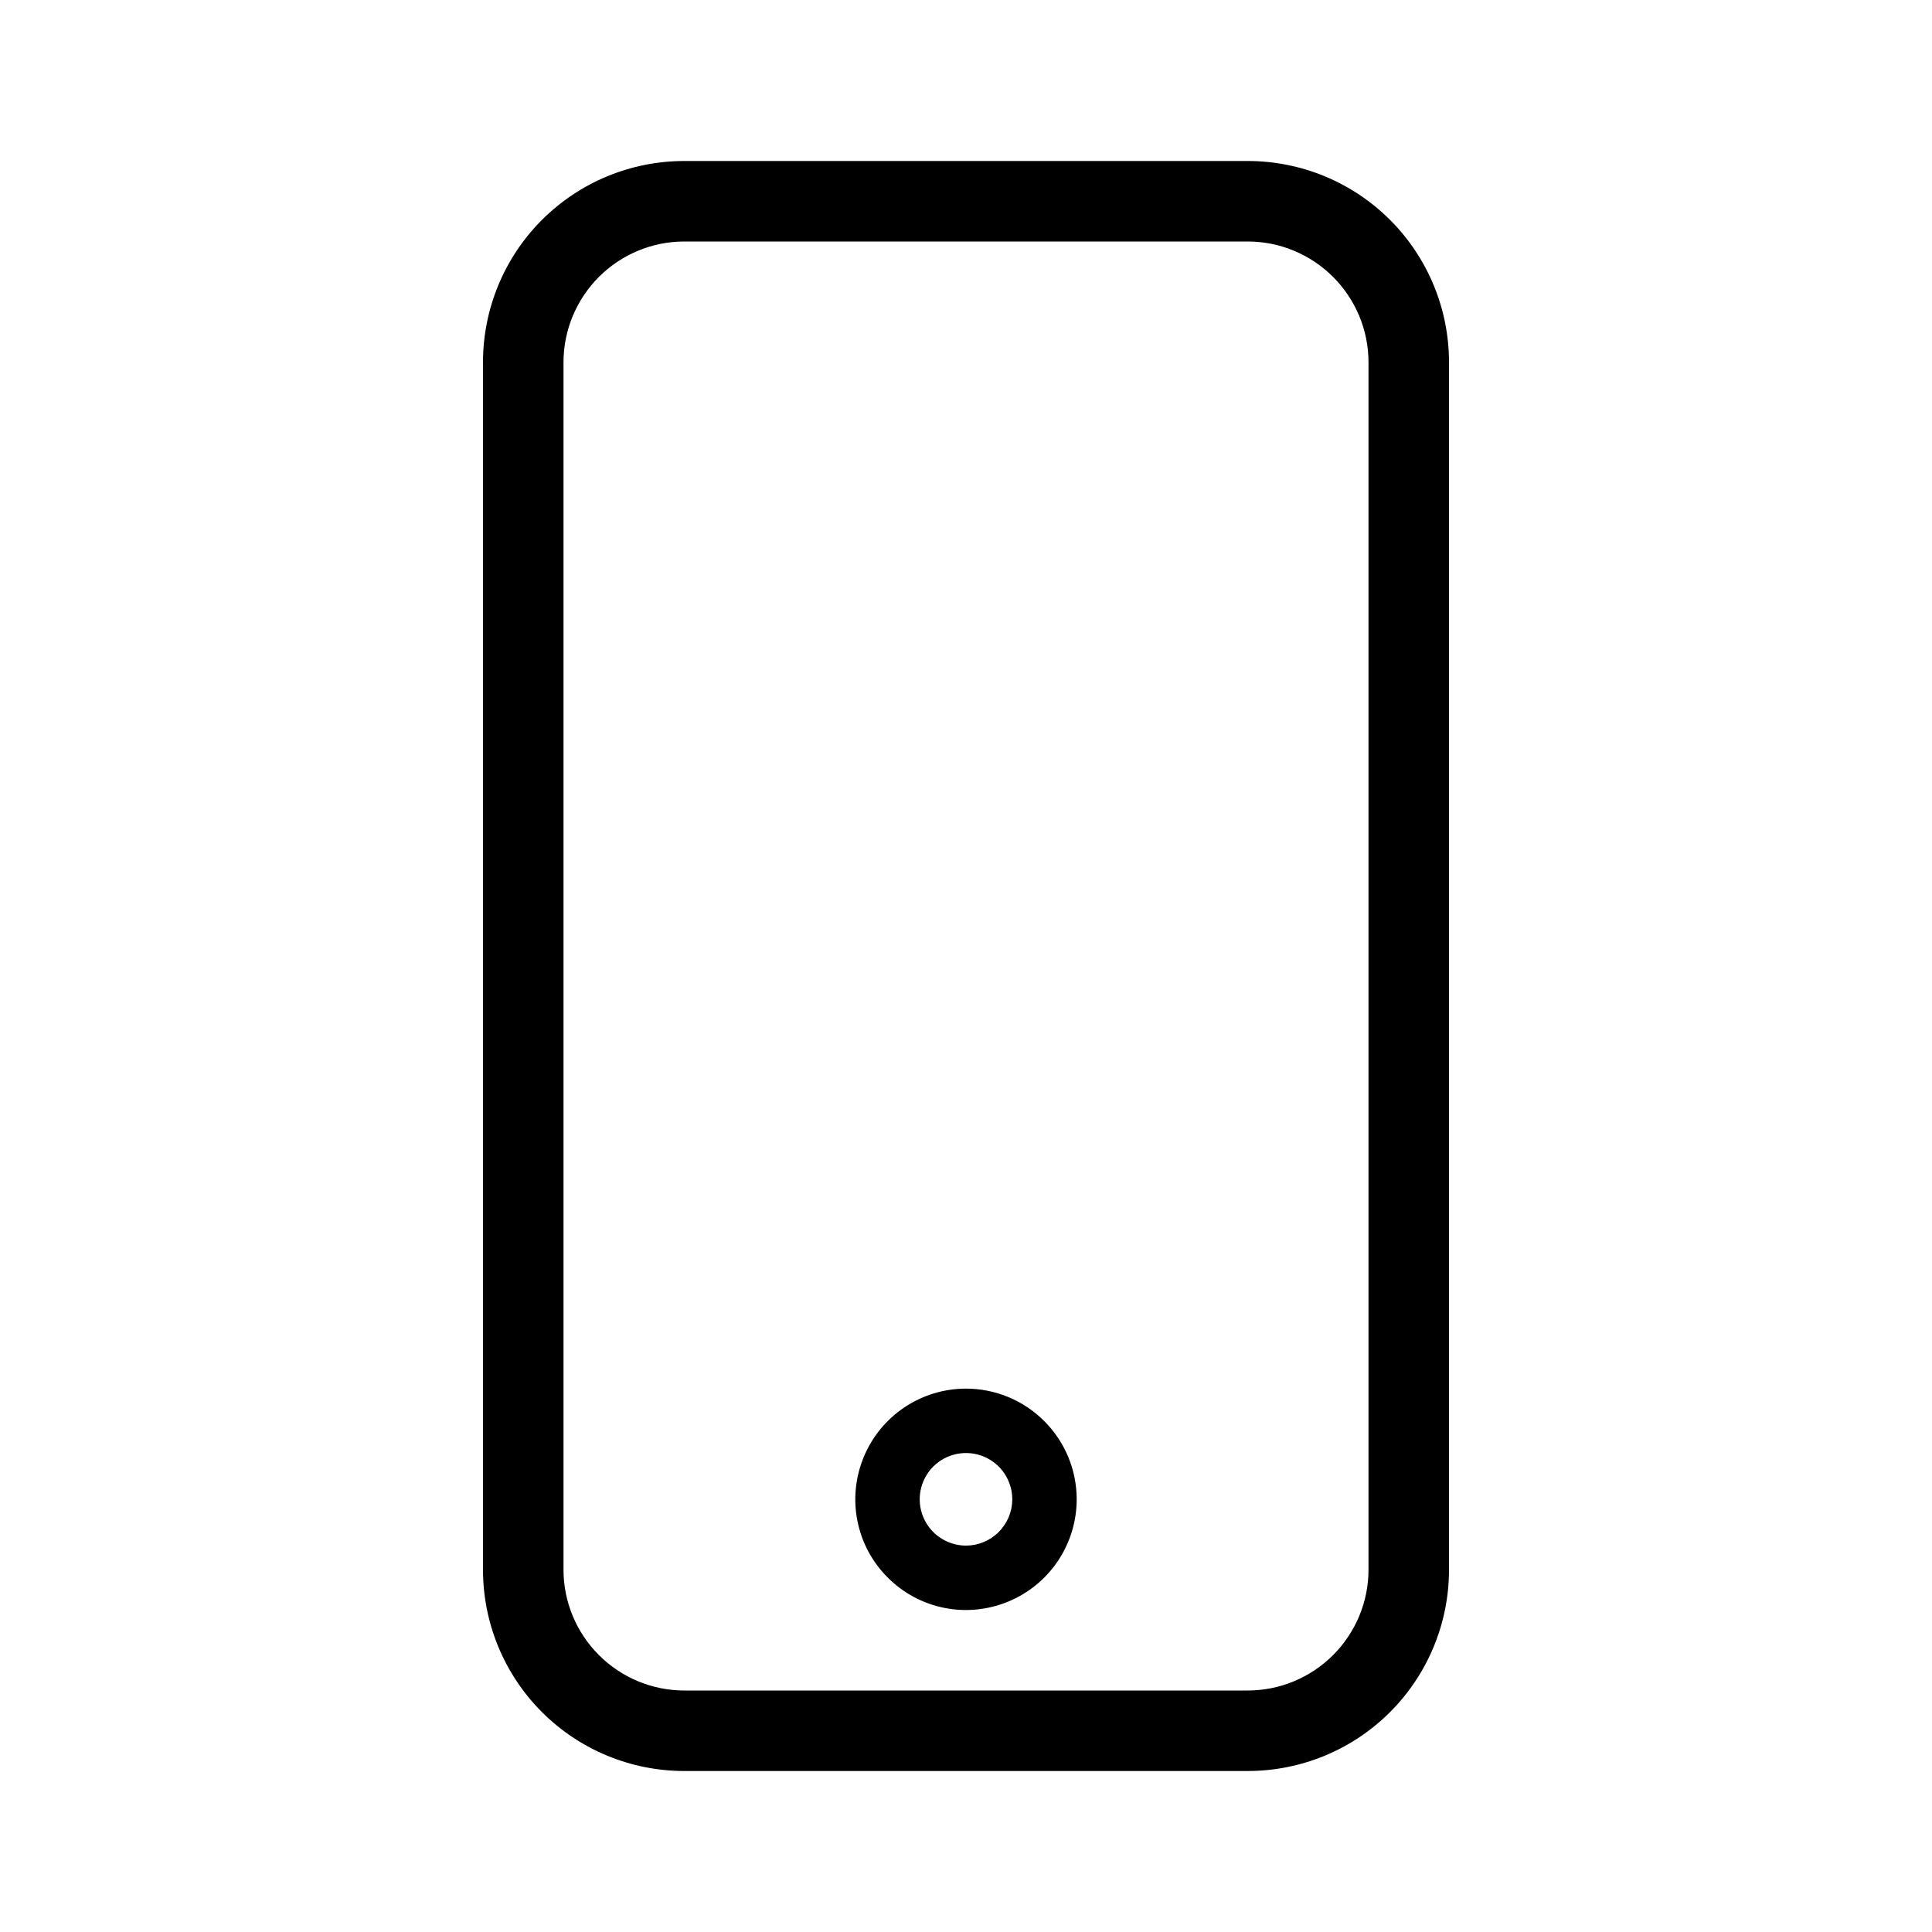 <svg width="24" height="24" viewBox="0 0 24 24" fill="none" xmlns="http://www.w3.org/2000/svg">
<path d="M15.5 2H8.5C7.837 2 7.201 2.263 6.732 2.732C6.263 3.201 6 3.837 6 4.5V19.5C6 20.163 6.263 20.799 6.732 21.268C7.201 21.737 7.837 22 8.5 22H15.5C16.163 22 16.799 21.737 17.268 21.268C17.737 20.799 18 20.163 18 19.5V4.5C18 3.837 17.737 3.201 17.268 2.732C16.799 2.263 16.163 2 15.5 2ZM17 19.5C17 19.898 16.841 20.279 16.56 20.56C16.279 20.841 15.898 21 15.5 21H8.5C8.102 21 7.721 20.841 7.44 20.56C7.159 20.279 7 19.898 7 19.5V4.5C7 4.102 7.159 3.721 7.44 3.44C7.721 3.159 8.102 3 8.5 3H15.5C15.898 3 16.279 3.159 16.56 3.44C16.841 3.721 17 4.102 17 4.5V19.5ZM12 17.25C11.728 17.25 11.462 17.331 11.236 17.482C11.01 17.633 10.834 17.848 10.73 18.099C10.626 18.35 10.598 18.627 10.651 18.893C10.704 19.16 10.835 19.405 11.028 19.597C11.22 19.79 11.465 19.921 11.732 19.974C11.998 20.027 12.275 19.999 12.526 19.895C12.777 19.791 12.992 19.615 13.143 19.389C13.294 19.163 13.375 18.897 13.375 18.625C13.375 18.26 13.23 17.911 12.972 17.653C12.714 17.395 12.365 17.25 12 17.25ZM12 19.2C11.886 19.2 11.775 19.166 11.681 19.103C11.586 19.04 11.512 18.95 11.469 18.845C11.425 18.74 11.414 18.624 11.436 18.513C11.458 18.401 11.513 18.299 11.593 18.218C11.674 18.138 11.776 18.083 11.888 18.061C11.999 18.039 12.115 18.05 12.22 18.094C12.325 18.137 12.415 18.211 12.478 18.305C12.541 18.4 12.575 18.511 12.575 18.625C12.575 18.777 12.514 18.924 12.406 19.031C12.299 19.139 12.152 19.2 12 19.2Z" fill="black"/>
</svg>
